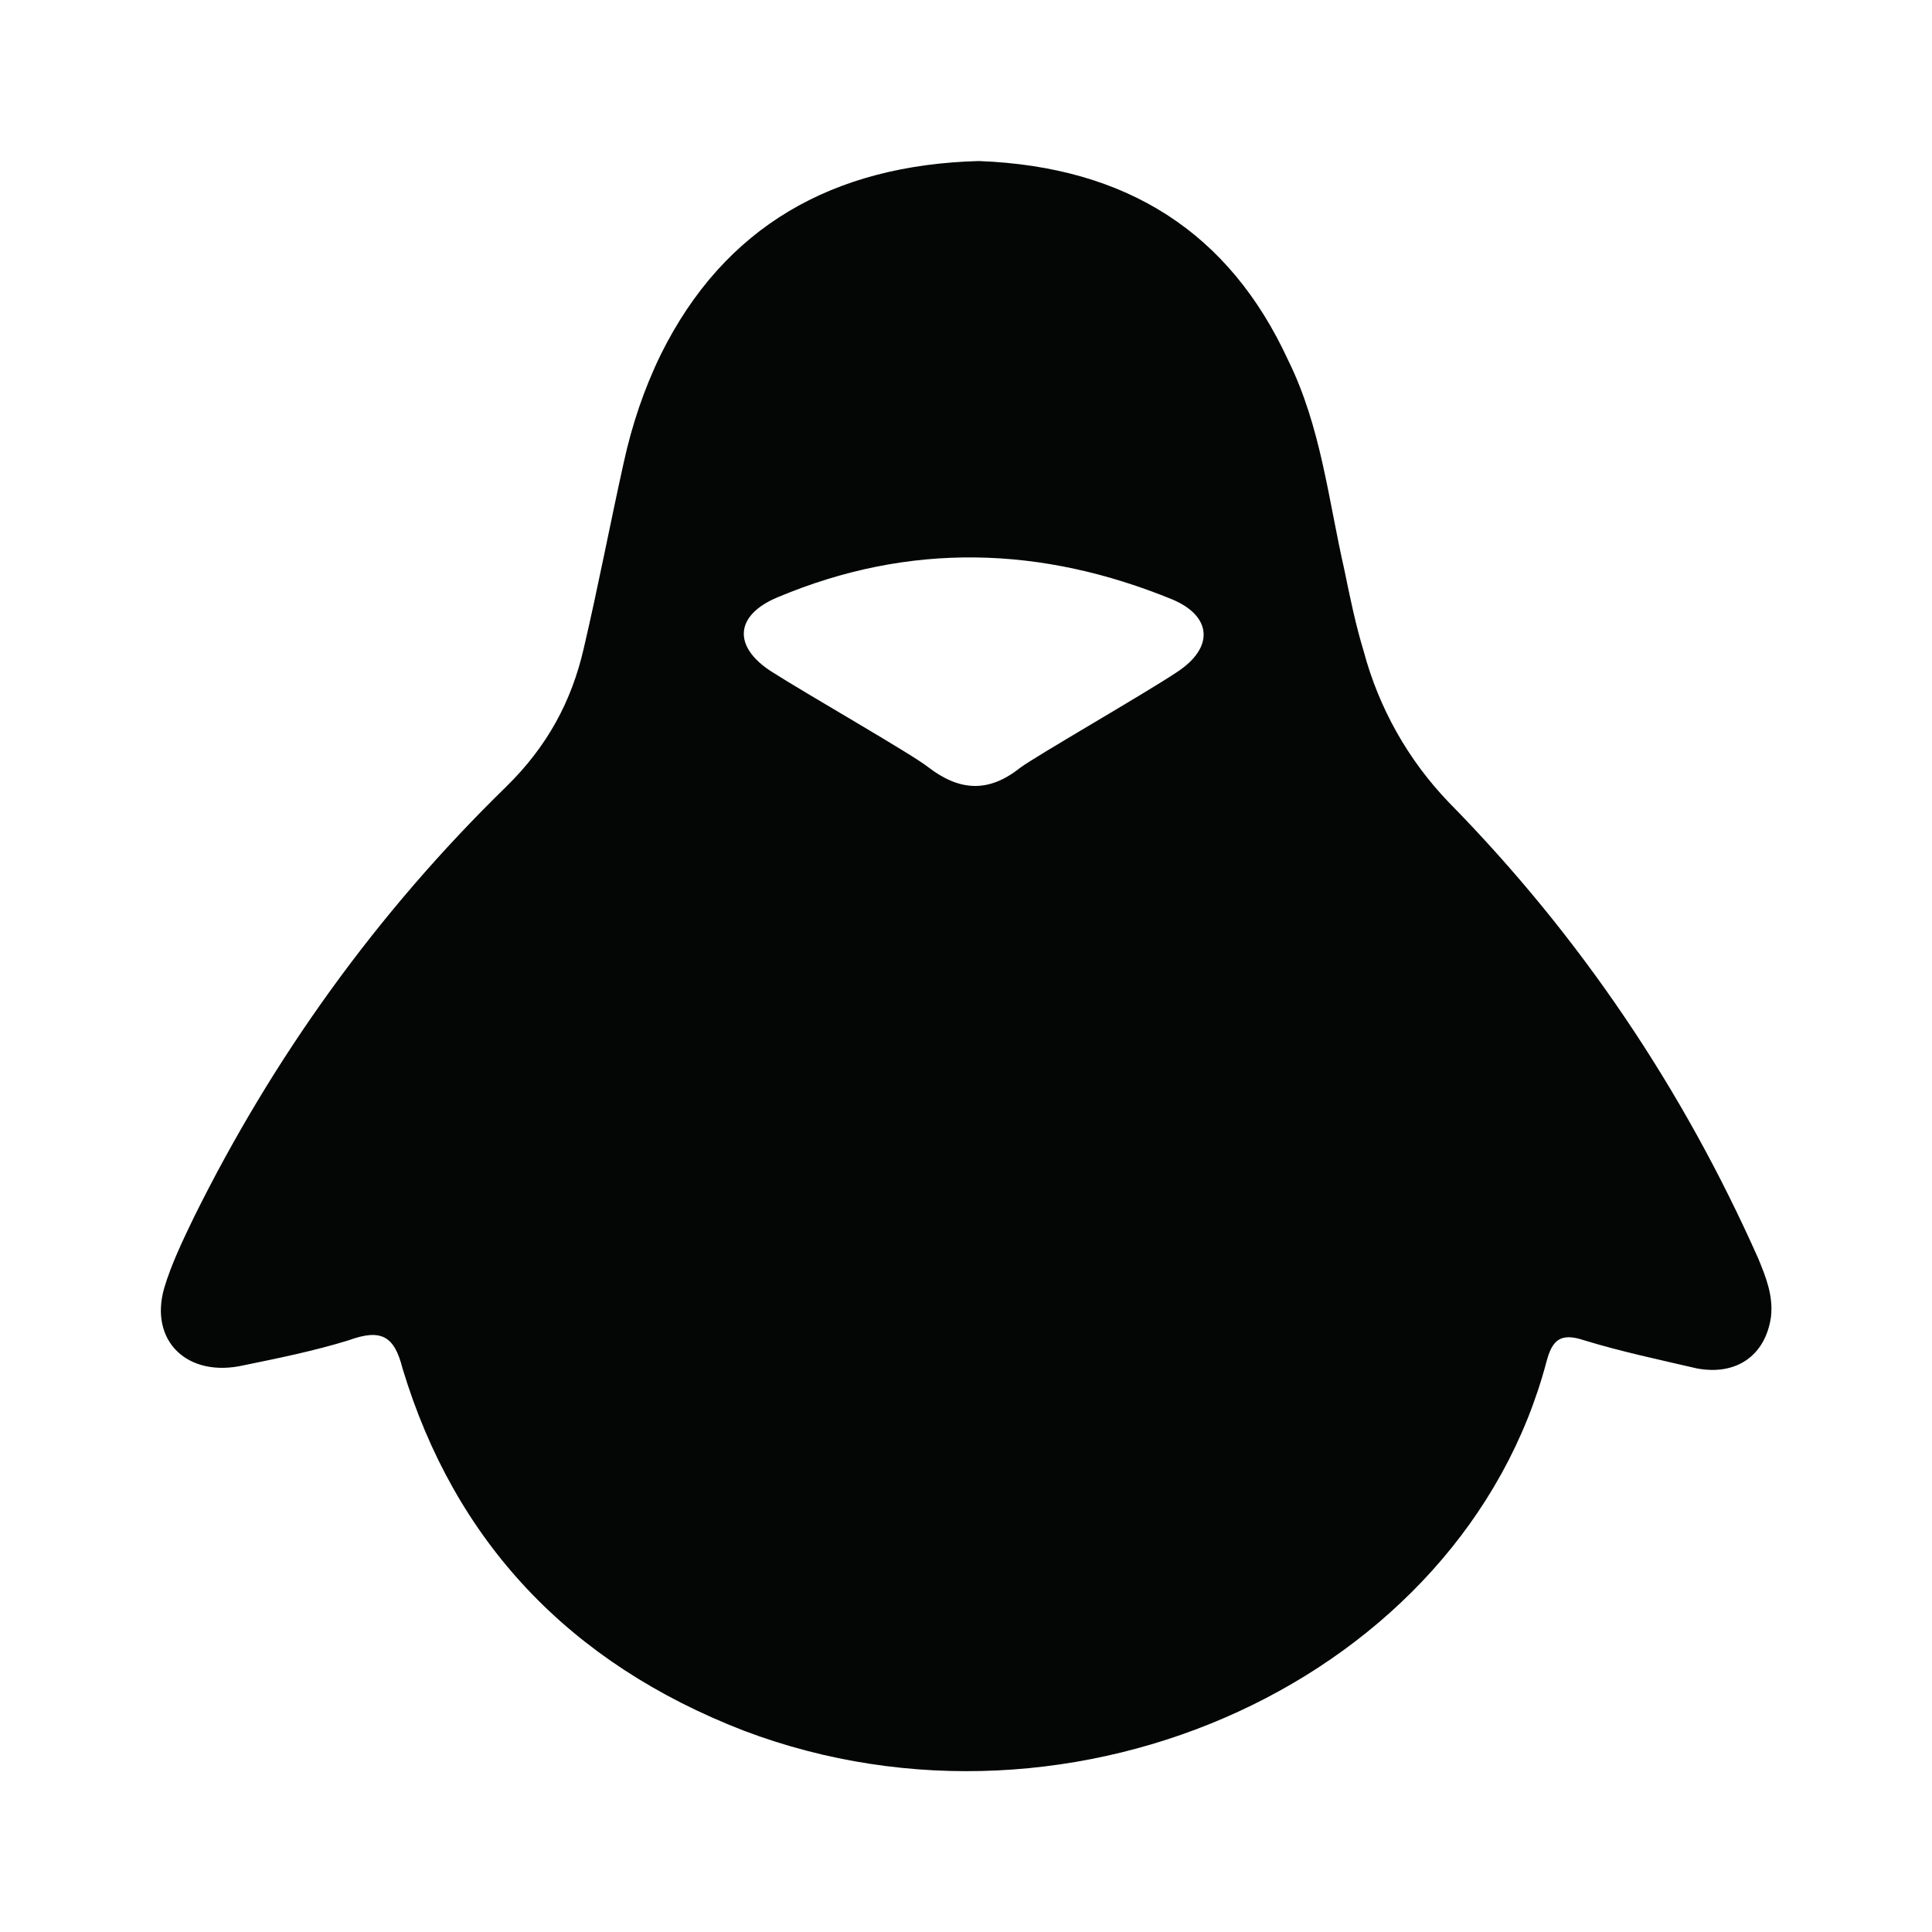 <svg width="20" height="20" viewBox="0 0 20 20" fill="none" xmlns="http://www.w3.org/2000/svg">
<path d="M12.183 6.958C11.833 7.191 10.725 7.825 10.558 7.95C10.233 8.208 9.933 8.191 9.608 7.941C9.442 7.808 8.333 7.175 7.983 6.95C7.583 6.691 7.608 6.367 8.05 6.183C9.417 5.608 10.783 5.65 12.142 6.208C12.55 6.383 12.567 6.708 12.183 6.958ZM18.2 13.025C17.425 11.283 16.367 9.7 15 8.308C14.577 7.869 14.274 7.33 14.117 6.742C14.033 6.466 13.975 6.183 13.917 5.9C13.75 5.167 13.675 4.417 13.333 3.725C12.725 2.408 11.667 1.725 10.133 1.667C8.625 1.708 7.5 2.341 6.842 3.667C6.667 4.025 6.542 4.4 6.458 4.783C6.317 5.417 6.192 6.075 6.042 6.716C5.917 7.258 5.667 7.725 5.242 8.142C3.9 9.45 2.825 10.95 2.008 12.6C1.892 12.841 1.775 13.083 1.7 13.333C1.542 13.883 1.942 14.267 2.525 14.133C2.892 14.058 3.258 13.983 3.608 13.875C3.95 13.75 4.083 13.833 4.167 14.166C4.708 15.958 5.892 17.216 7.7 17.916C11.133 19.216 15.142 17.366 16.008 14.1C16.067 13.875 16.15 13.791 16.4 13.875C16.783 13.992 17.175 14.075 17.567 14.166C17.975 14.242 18.275 14.033 18.333 13.633C18.358 13.416 18.283 13.225 18.2 13.025Z" fill="#040505"/>
</svg>
